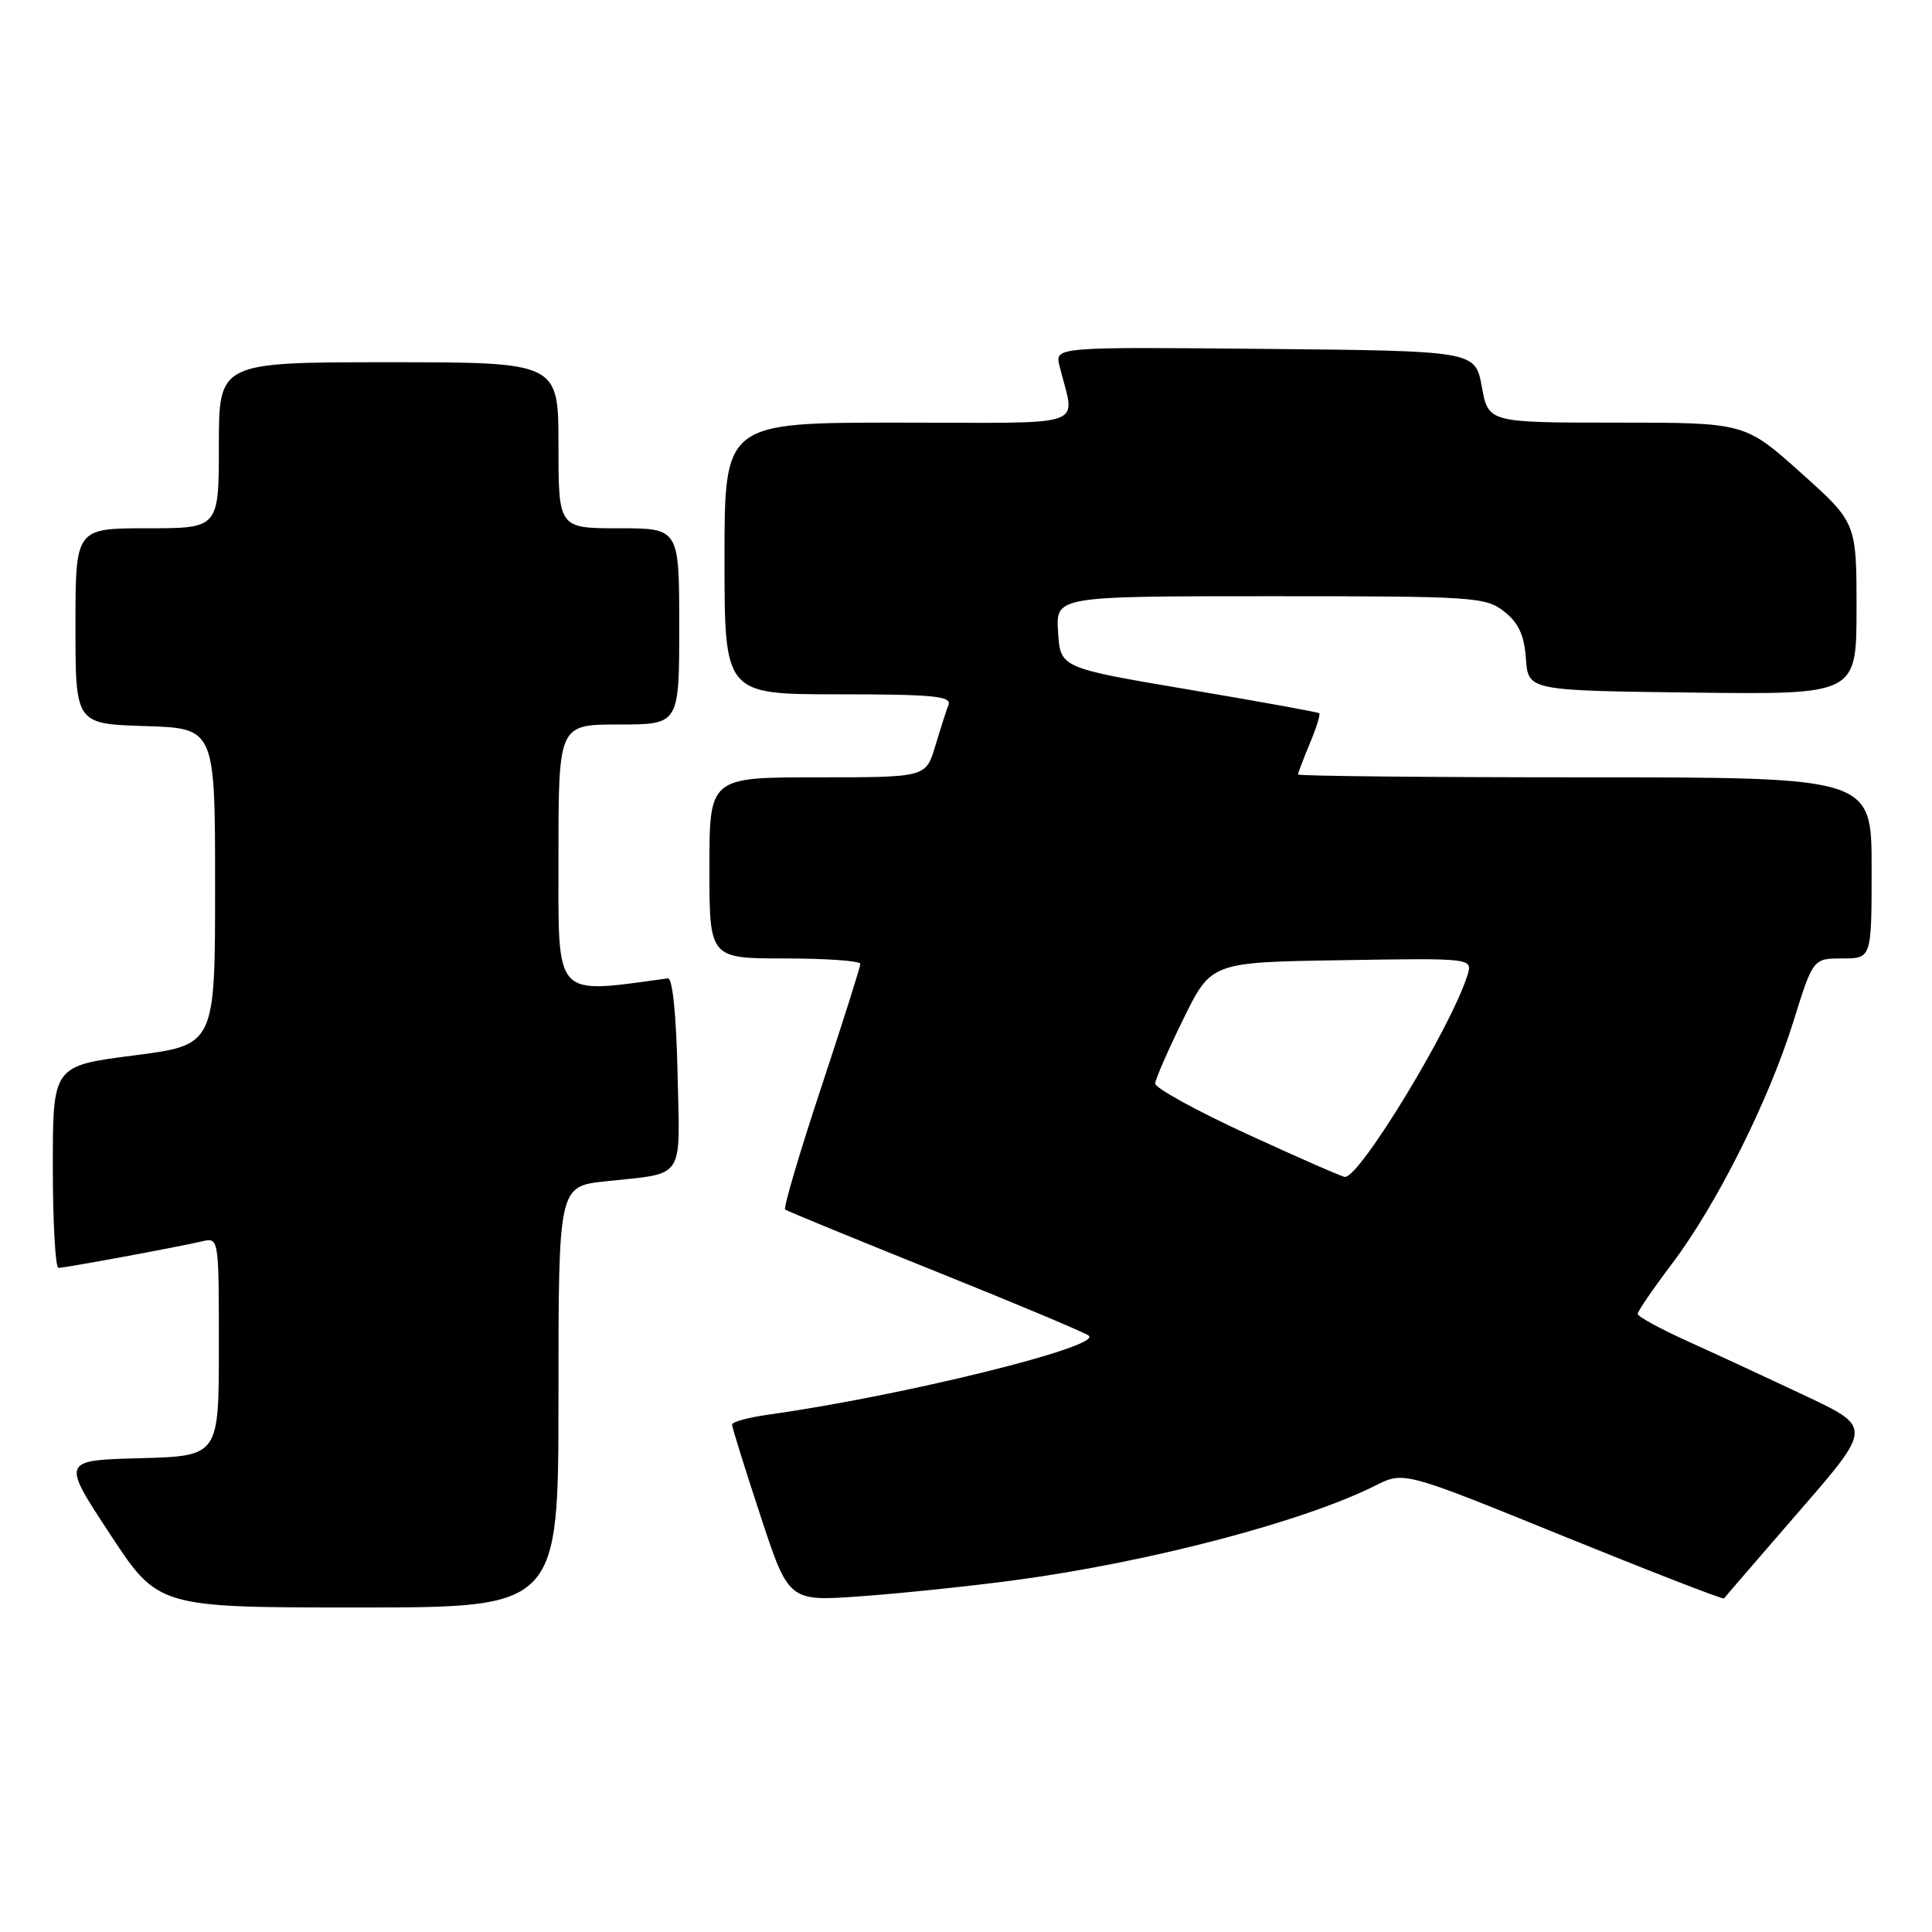 <?xml version="1.0" encoding="UTF-8" standalone="no"?>
<!DOCTYPE svg PUBLIC "-//W3C//DTD SVG 1.1//EN" "http://www.w3.org/Graphics/SVG/1.1/DTD/svg11.dtd" >
<svg xmlns="http://www.w3.org/2000/svg" xmlns:xlink="http://www.w3.org/1999/xlink" version="1.1" viewBox="0 0 256 256">
 <g >
 <path fill="currentColor"
d=" M 74.00 185.10 C 74.00 157.20 74.00 157.20 80.25 156.53 C 90.90 155.38 90.10 156.59 89.78 142.17 C 89.61 134.46 89.11 129.55 88.50 129.64 C 73.22 131.70 74.00 132.57 74.00 113.58 C 74.00 96.00 74.00 96.00 82.00 96.00 C 90.00 96.00 90.00 96.00 90.00 83.00 C 90.00 70.00 90.00 70.00 82.00 70.00 C 74.00 70.00 74.00 70.00 74.00 59.00 C 74.00 48.00 74.00 48.00 51.50 48.00 C 29.00 48.00 29.00 48.00 29.00 59.00 C 29.00 70.00 29.00 70.00 19.50 70.00 C 10.00 70.00 10.00 70.00 10.00 82.96 C 10.00 95.92 10.00 95.92 19.25 96.21 C 28.50 96.50 28.50 96.50 28.50 117.49 C 28.50 138.47 28.50 138.47 17.75 139.85 C 7.00 141.23 7.00 141.23 7.00 154.62 C 7.00 161.98 7.34 168.00 7.75 168.00 C 8.62 168.00 23.45 165.26 26.75 164.49 C 29.00 163.96 29.00 163.96 29.00 178.45 C 29.00 192.93 29.00 192.93 18.58 193.22 C 8.15 193.50 8.15 193.50 14.56 203.25 C 20.96 213.00 20.96 213.00 47.48 213.00 C 74.00 213.00 74.00 213.00 74.00 185.10 Z  M 134.50 209.38 C 152.25 207.00 172.72 201.63 182.26 196.84 C 186.02 194.95 186.02 194.95 207.12 203.53 C 218.73 208.24 228.32 211.97 228.44 211.80 C 228.55 211.64 233.01 206.47 238.35 200.31 C 248.06 189.13 248.06 189.13 239.28 184.98 C 234.45 182.70 227.46 179.46 223.75 177.78 C 220.04 176.10 217.00 174.45 217.00 174.10 C 217.00 173.75 219.04 170.77 221.53 167.48 C 227.44 159.66 234.34 145.91 237.62 135.40 C 240.24 127.00 240.24 127.00 244.12 127.00 C 248.00 127.00 248.00 127.00 248.00 115.00 C 248.00 103.00 248.00 103.00 210.00 103.00 C 189.10 103.00 172.00 102.83 172.00 102.62 C 172.00 102.41 172.70 100.57 173.56 98.51 C 174.42 96.46 174.98 94.66 174.81 94.51 C 174.64 94.36 166.85 92.95 157.50 91.37 C 140.50 88.50 140.50 88.50 140.20 83.75 C 139.89 79.00 139.89 79.00 168.31 79.00 C 195.35 79.00 196.86 79.10 199.31 81.03 C 201.22 82.53 201.97 84.15 202.19 87.28 C 202.50 91.50 202.50 91.50 224.25 91.77 C 246.00 92.04 246.00 92.04 246.00 80.64 C 246.00 69.25 246.00 69.25 238.60 62.62 C 231.20 56.00 231.20 56.00 214.21 56.00 C 197.22 56.00 197.22 56.00 196.35 51.25 C 195.48 46.50 195.48 46.50 167.63 46.23 C 139.78 45.97 139.78 45.97 140.39 48.48 C 142.43 56.89 144.95 56.00 119.11 56.00 C 96.00 56.00 96.00 56.00 96.00 74.00 C 96.00 92.00 96.00 92.00 111.11 92.00 C 123.62 92.00 126.12 92.24 125.68 93.40 C 125.38 94.16 124.59 96.64 123.91 98.90 C 122.68 103.00 122.68 103.00 108.34 103.00 C 94.00 103.00 94.00 103.00 94.00 115.00 C 94.00 127.00 94.00 127.00 104.00 127.00 C 109.50 127.00 114.00 127.32 114.00 127.72 C 114.00 128.11 111.65 135.52 108.79 144.17 C 105.92 152.83 103.78 160.07 104.04 160.27 C 104.29 160.47 113.28 164.16 124.00 168.47 C 134.72 172.78 143.85 176.61 144.28 176.99 C 145.97 178.45 119.51 184.97 101.75 187.46 C 99.14 187.82 97.00 188.41 97.00 188.77 C 97.00 189.12 98.69 194.54 100.75 200.80 C 104.50 212.20 104.50 212.20 114.00 211.52 C 119.22 211.15 128.45 210.19 134.50 209.38 Z  M 165.25 150.27 C 158.51 147.17 153.03 144.15 153.06 143.57 C 153.10 142.98 154.79 139.12 156.81 135.00 C 160.50 127.50 160.50 127.50 177.82 127.23 C 195.15 126.95 195.15 126.95 194.44 129.23 C 192.32 136.06 180.15 156.09 178.20 155.95 C 177.81 155.92 171.99 153.37 165.25 150.27 Z "/>
</g>
</svg>
